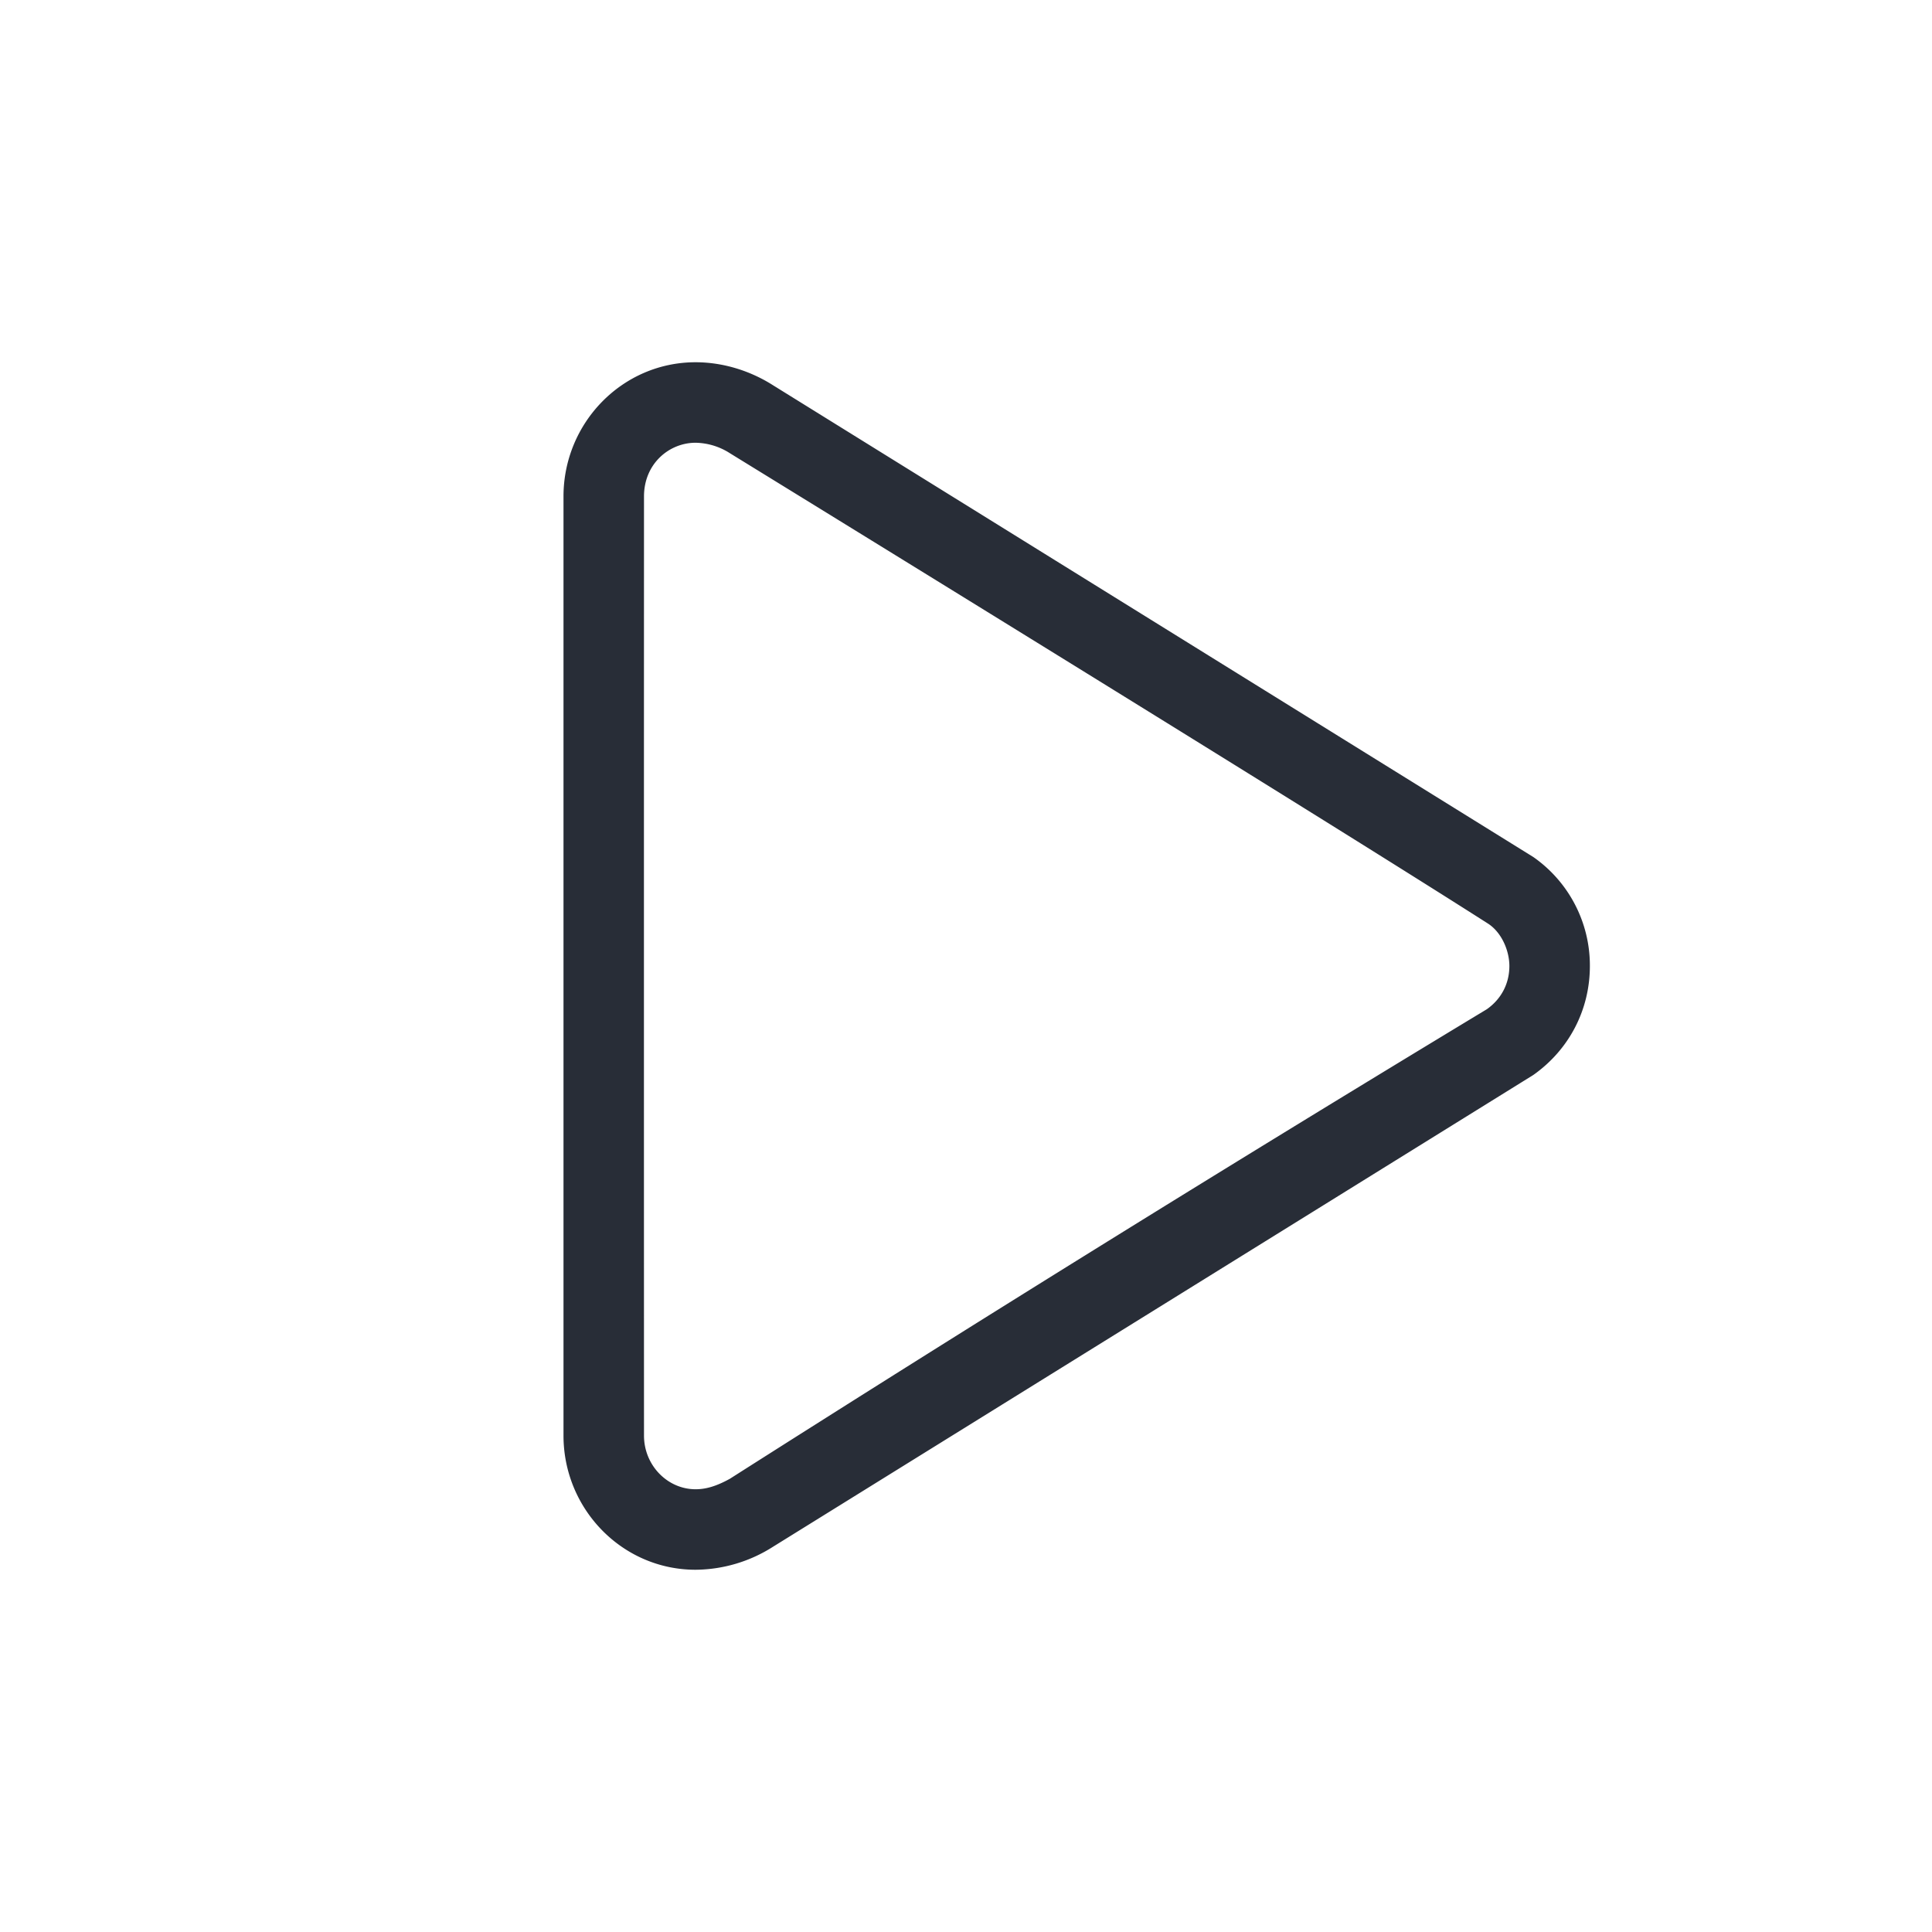 <svg id="icon" height="48" viewBox="0 0 48 48" width="48" xmlns="http://www.w3.org/2000/svg"><path d="m17.281 9c.677 0 1.354.208 1.927.573l18.886 11.719a3.286 3.286 0 0 1 1.406 2.708c0 1.094-.52 2.083-1.406 2.708l-18.886 11.719a3.624 3.624 0 0 1 -1.927.573c-1.823 0-3.281-1.51-3.281-3.333v-23.334c0-1.823 1.458-3.333 3.281-3.333zm0 2c-.655 0-1.281.52-1.281 1.333-.002 7.778-.002 15.556 0 23.334 0 .738.583 1.333 1.281 1.333.235 0 .489-.06.852-.26a955.241 955.241 0 0 1 18.807-11.666c.36-.254.56-.637.56-1.074 0-.389-.2-.85-.546-1.063-2.718-1.735-8.991-5.627-18.82-11.677a1.626 1.626 0 0 0 -.853-.26z" fill="#282d37" style="currentColor" fill-rule="evenodd"/></svg>
